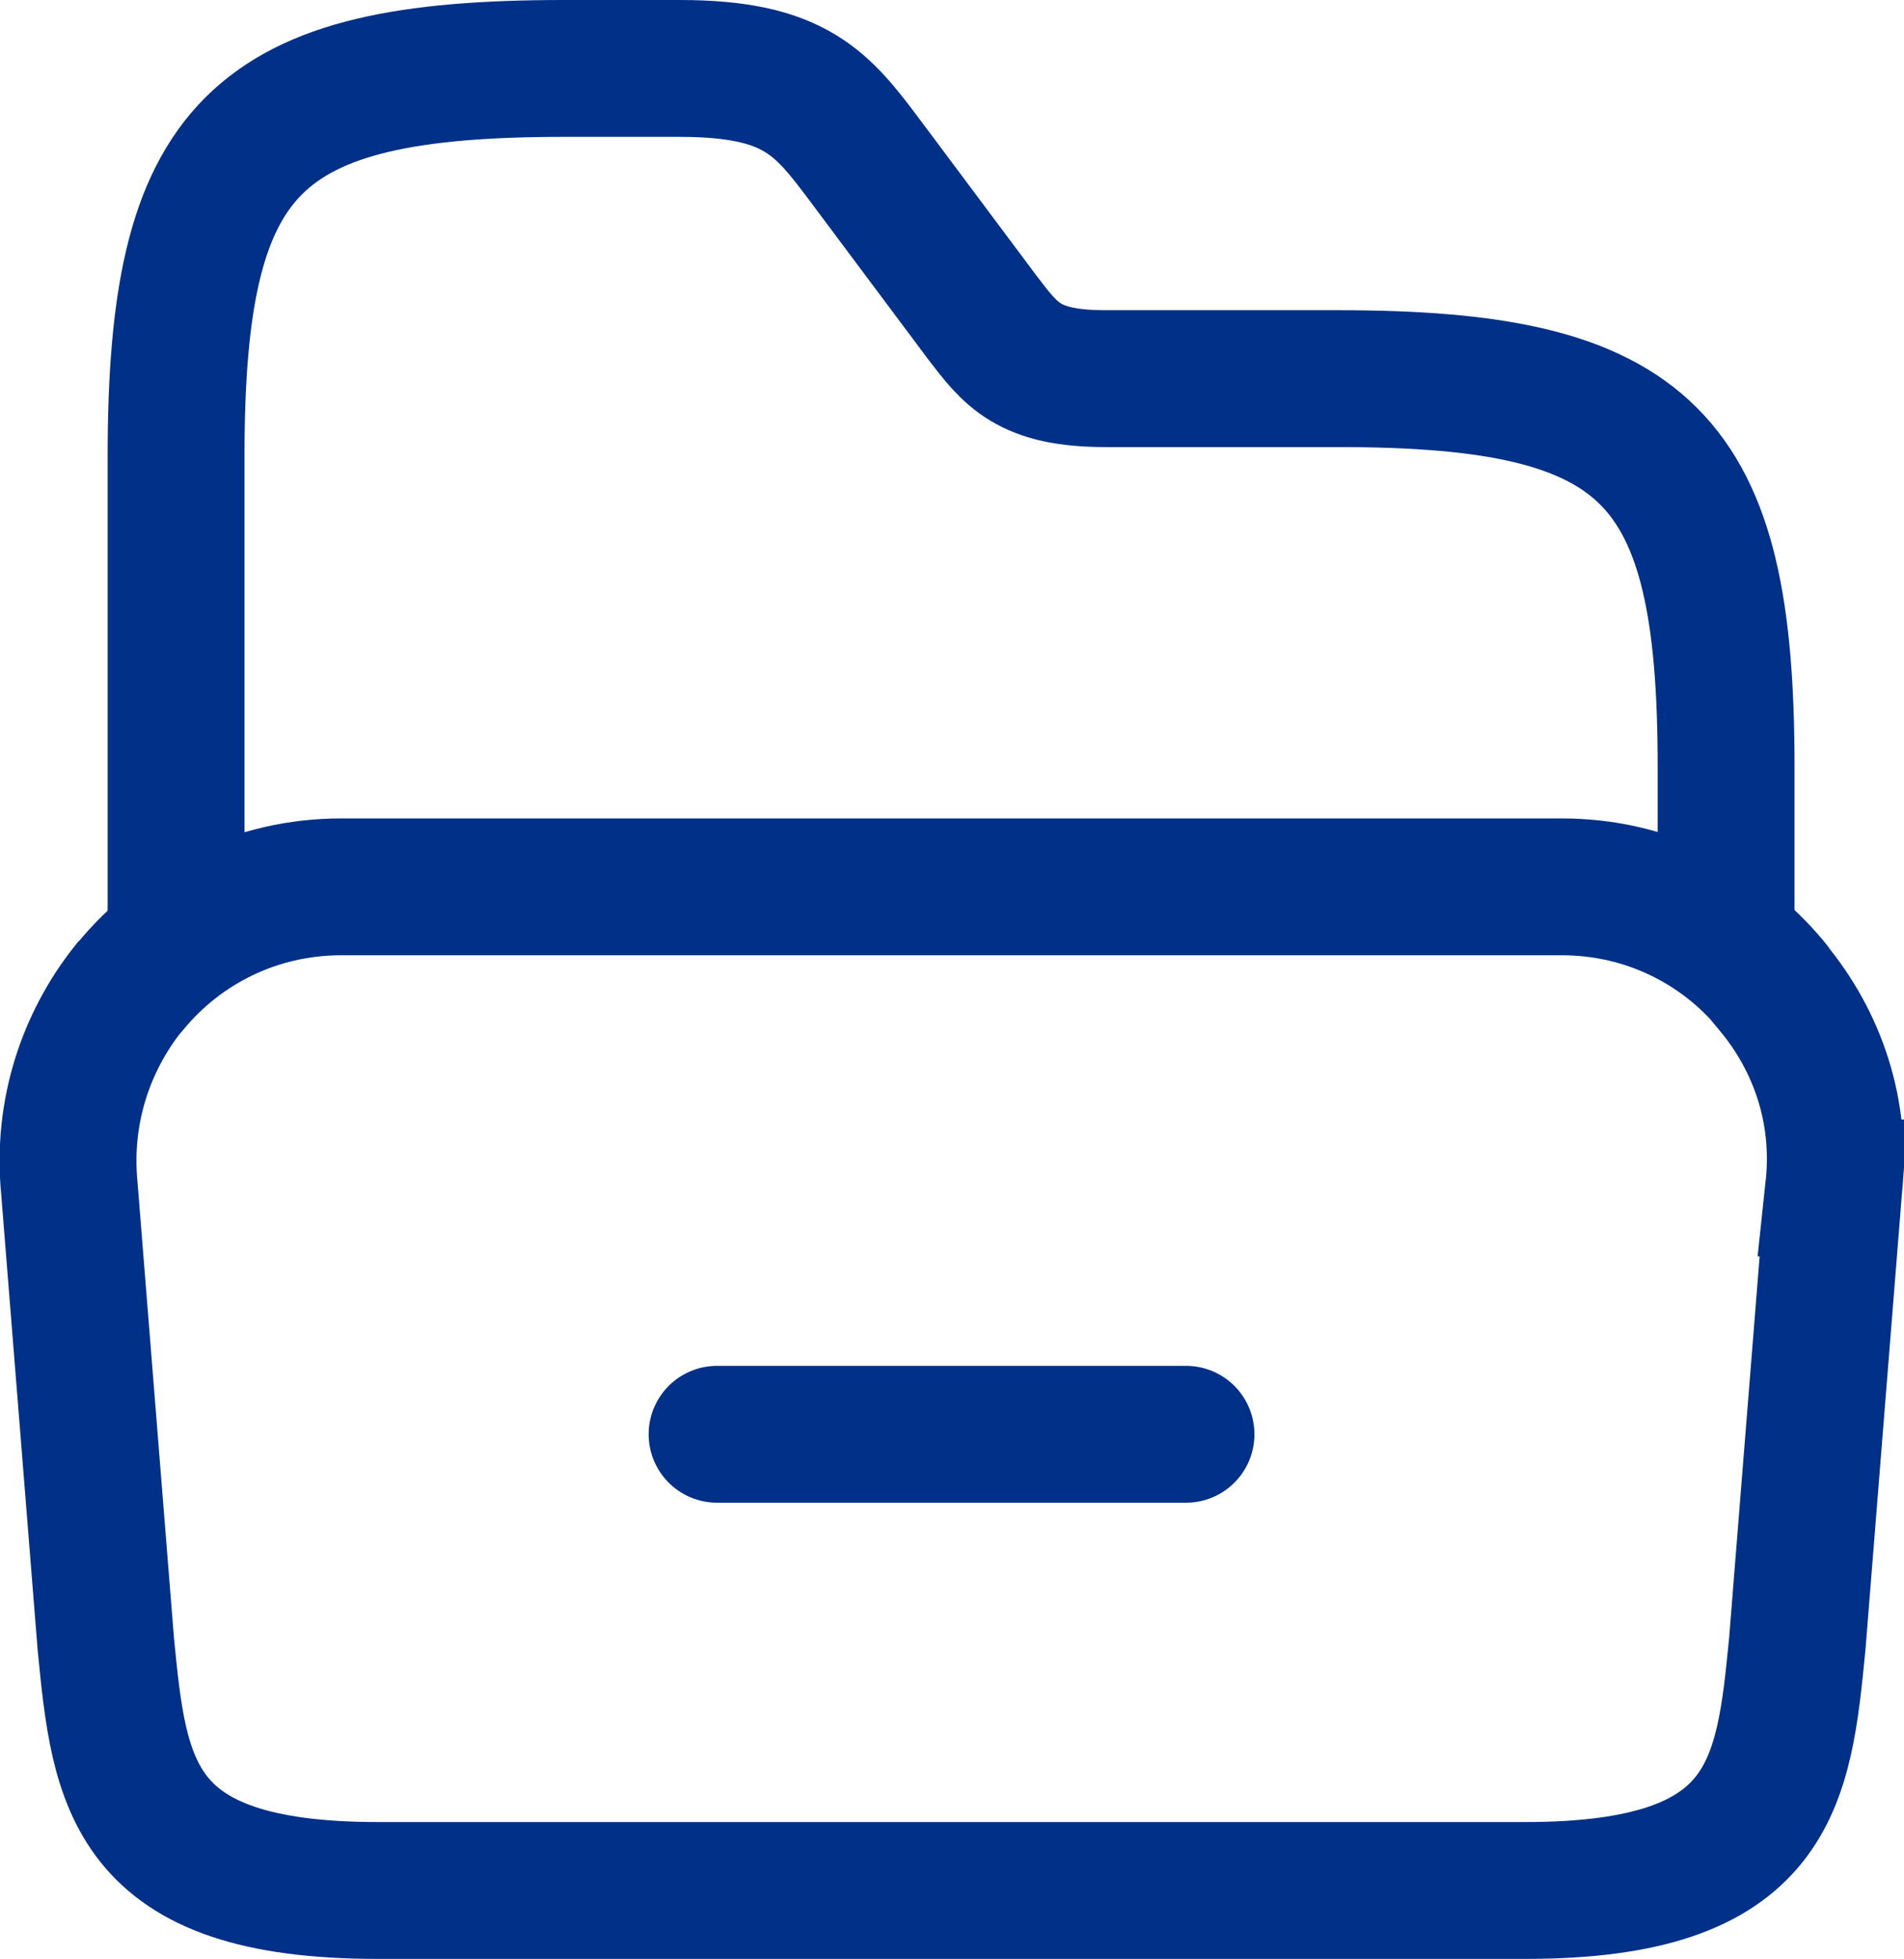 <?xml version="1.0" encoding="UTF-8"?>
<svg id="Warstwa_1" data-name="Warstwa 1" xmlns="http://www.w3.org/2000/svg" viewBox="0 0 20.87 21.47">
  <defs>
    <style>
      .cls-1 {
        stroke-miterlimit: 10;
      }

      .cls-1, .cls-2 {
        fill: none;
        stroke: #003087;
        stroke-width: 1.5px;
      }

      .cls-2 {
        stroke-linecap: round;
        stroke-linejoin: round;
      }
    </style>
  </defs>
  <path class="cls-1" d="M20.1,13.02l-.4,5c-.15,1.53-.27,2.7-2.98,2.7H4.14c-2.71,0-2.83-1.17-2.98-2.7l-.4-5c-.08-.83.18-1.6.65-2.19t.02-.02c.55-.67,1.38-1.09,2.31-1.09h13.38c.93,0,1.75.42,2.29,1.07.01.01.02.02.02.03.49.59.76,1.36.67,2.2Z"/>
  <path class="cls-2" d="M1.93,10.15v-5.15C1.93,1.6,2.78.75,6.18.75h1.27c1.27,0,1.56.38,2.04,1.02l1.27,1.7c.32.42.51.68,1.36.68h2.55c3.4,0,4.25.85,4.25,4.25v1.79"/>
  <path class="cls-2" d="M7.86,15.72h5.14"/>
</svg>